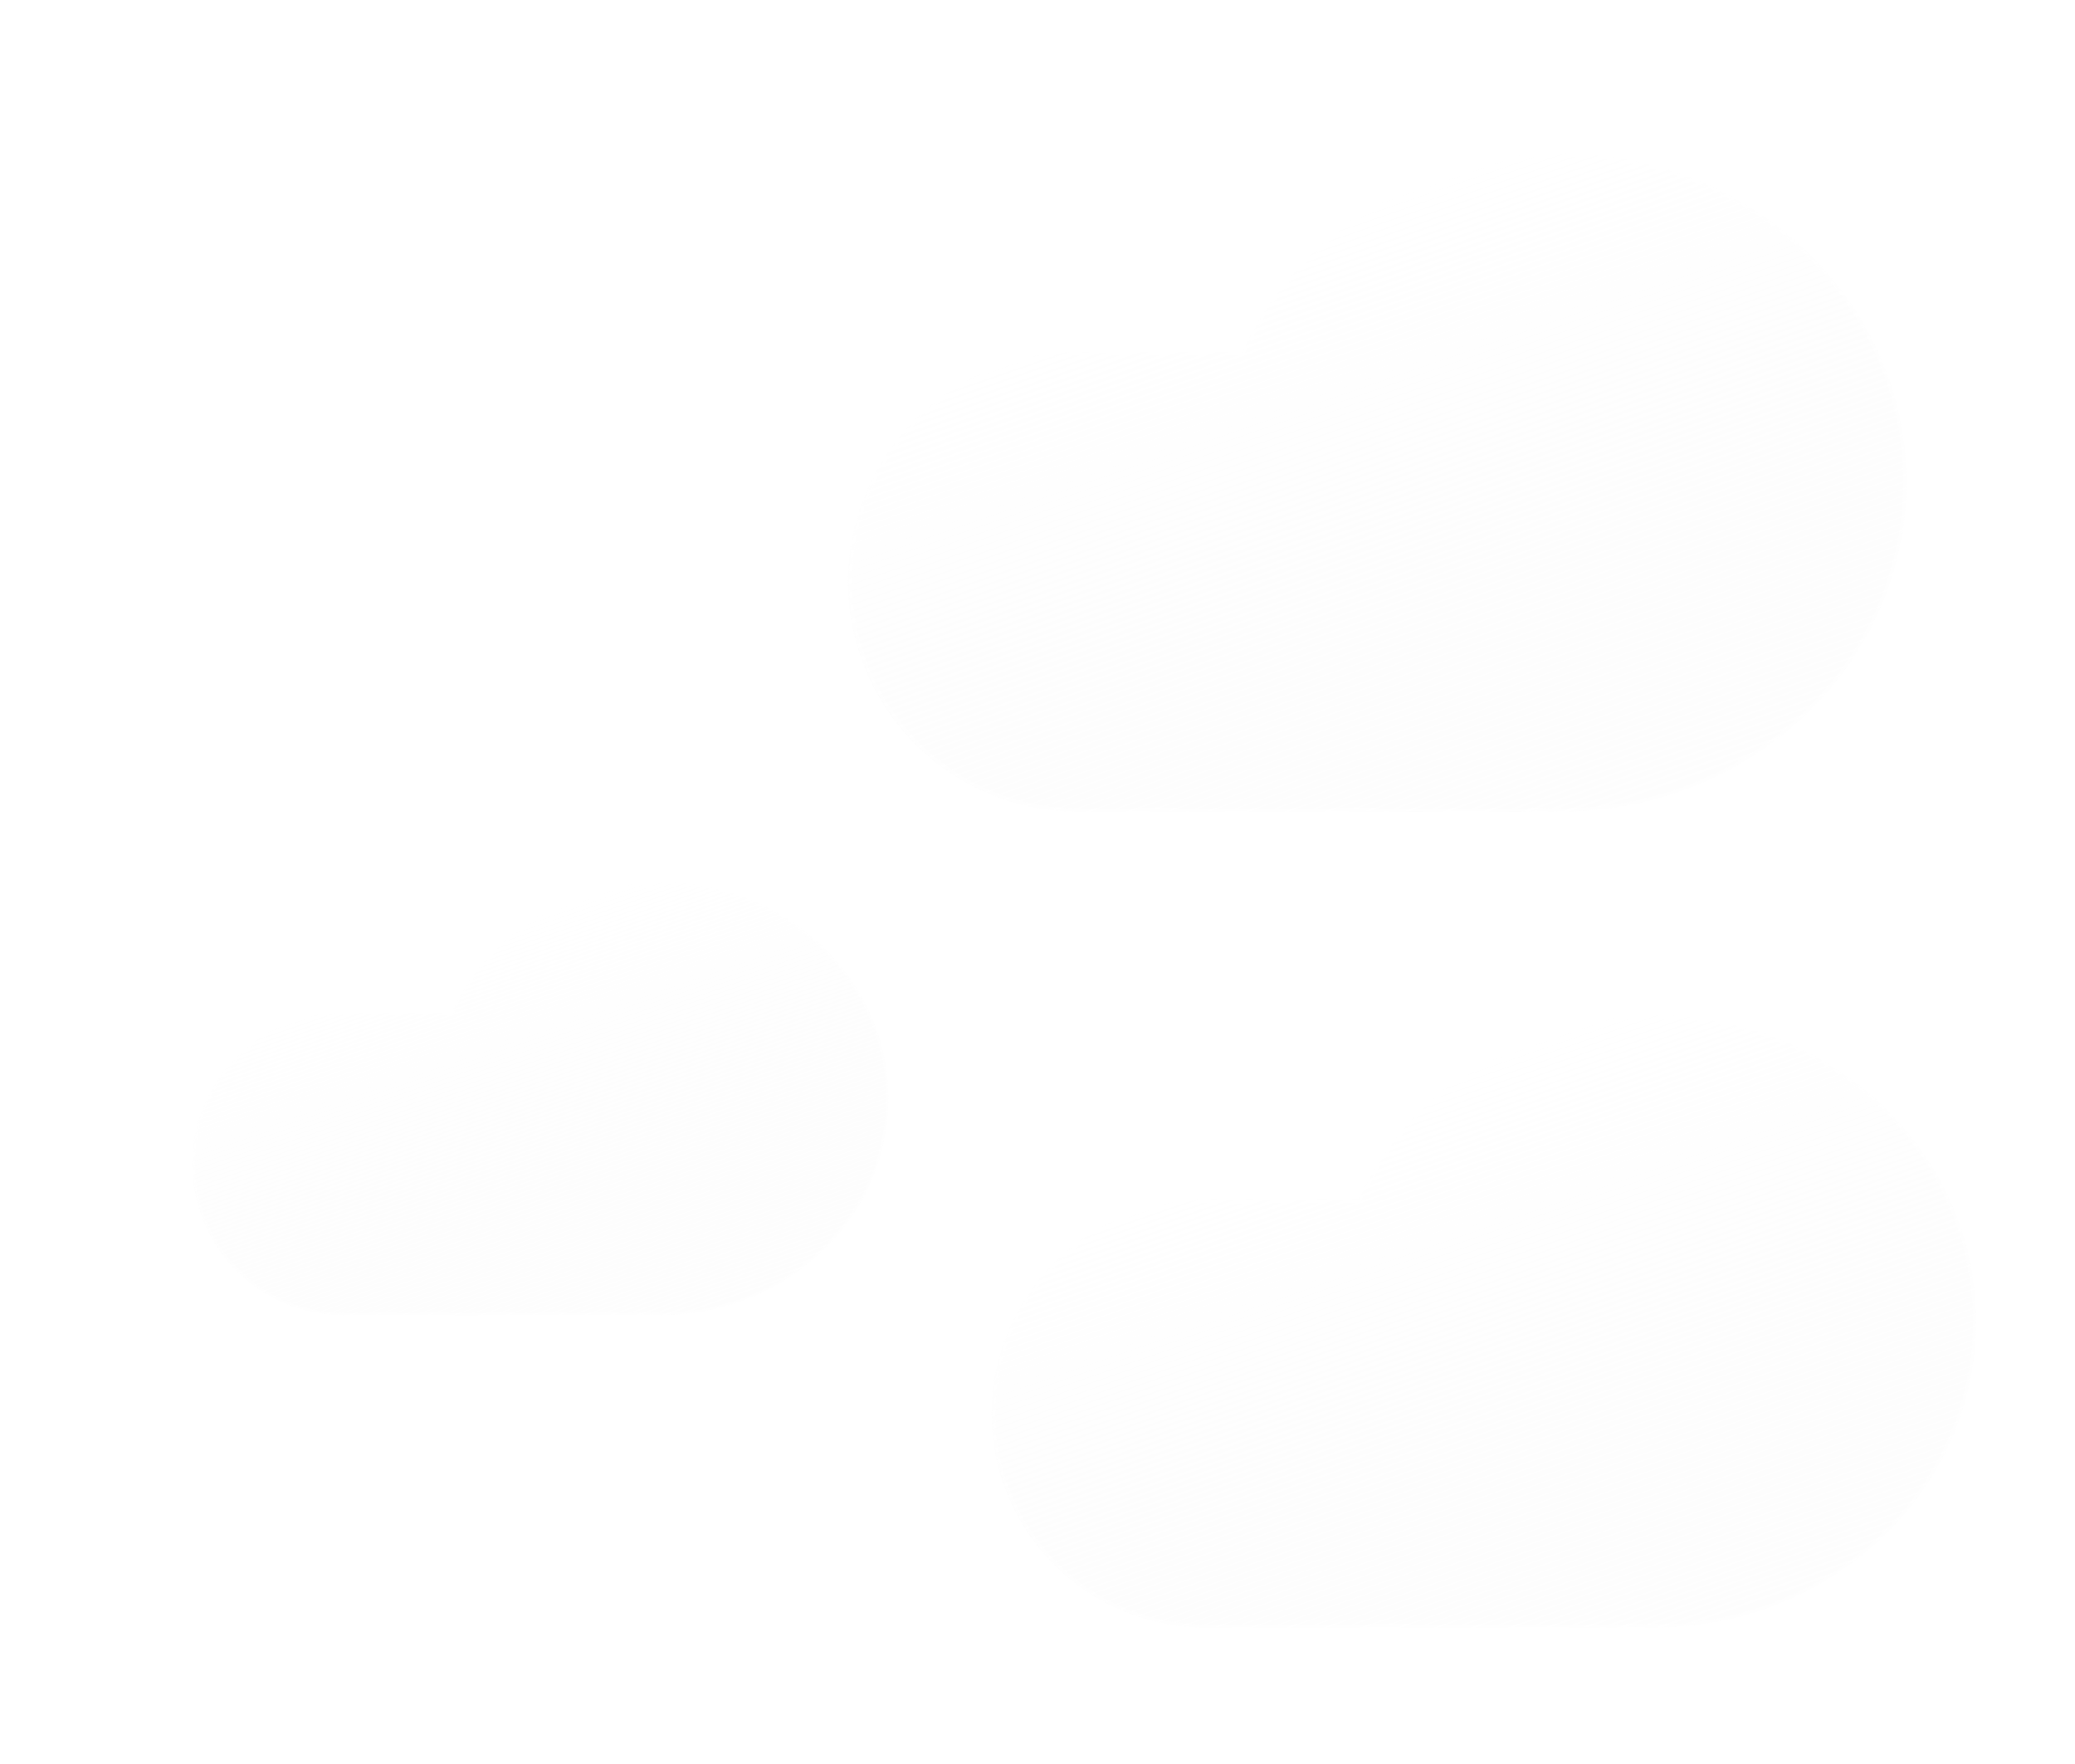 <svg width="433" height="368" viewBox="0 0 433 368" fill="none" xmlns="http://www.w3.org/2000/svg">
<!-- <svg width="200" height="100" viewBox="0 0 200 100" fill="none" xmlns="http://www.w3.org/2000/svg"> -->
<g filter="url(#filter0_df)">
<g filter="url(#filter1_d)">
<path d="M114.631 270.254C113.784 270.322 112.928 270.357 112.064 270.357H51.77C47.62 270.373 43.508 269.569 39.669 267.991C35.831 266.414 32.341 264.094 29.401 261.165C26.461 258.235 24.128 254.755 22.536 250.922C20.944 247.089 20.125 242.98 20.125 238.829C20.125 234.679 20.944 230.57 22.536 226.737C24.128 222.904 26.461 219.423 29.401 216.494C32.341 213.565 35.831 211.245 39.669 209.668C43.508 208.09 47.62 207.286 51.77 207.302H74.251C81.539 191.266 98.325 180.043 117.866 180.043C144.096 180.043 165.359 200.261 165.359 225.2C165.359 250.139 144.096 270.357 117.866 270.357C116.779 270.357 115.701 270.323 114.631 270.254Z" fill="url(#paint0_linear)"/>
<path d="M117.866 269.919C121.06 269.919 124.252 269.613 127.354 269.009C130.376 268.421 133.348 267.544 136.189 266.402C138.977 265.28 141.667 263.892 144.183 262.276C146.674 260.676 149.017 258.838 151.146 256.813C153.275 254.789 155.208 252.562 156.89 250.194C158.589 247.803 160.047 245.248 161.226 242.599C162.426 239.901 163.348 237.078 163.965 234.208C164.599 231.264 164.92 228.233 164.92 225.2C164.92 222.167 164.599 219.136 163.965 216.191C163.348 213.322 162.426 210.499 161.226 207.801C160.047 205.152 158.589 202.597 156.89 200.206C155.208 197.838 153.275 195.611 151.146 193.587C149.017 191.562 146.674 189.725 144.183 188.124C141.667 186.508 138.977 185.12 136.189 183.998C133.348 182.856 130.376 181.979 127.354 181.391C124.252 180.787 121.06 180.481 117.866 180.481C108.497 180.481 99.448 183.091 91.698 188.028C87.963 190.408 84.606 193.281 81.721 196.566C78.818 199.872 76.439 203.545 74.649 207.483L74.532 207.74H74.25H51.77C47.573 207.74 43.501 208.562 39.669 210.183C37.827 210.962 36.05 211.926 34.388 213.049C32.742 214.161 31.194 215.439 29.787 216.846C28.38 218.253 27.102 219.801 25.99 221.447C24.867 223.109 23.903 224.886 23.124 226.728C21.503 230.561 20.681 234.632 20.681 238.829C20.681 243.027 21.503 247.098 23.124 250.931C23.903 252.773 24.867 254.549 25.99 256.211C27.102 257.858 28.38 259.406 29.787 260.813C31.194 262.22 32.742 263.497 34.388 264.609C36.05 265.732 37.827 266.697 39.669 267.476C43.501 269.097 47.573 269.919 51.77 269.919H112.063C112.906 269.919 113.758 269.885 114.596 269.817L114.628 269.815L114.659 269.817C115.72 269.884 116.799 269.919 117.866 269.919ZM117.866 270.357C116.779 270.357 115.7 270.322 114.631 270.254C113.785 270.322 112.927 270.357 112.063 270.357H51.77C34.358 270.357 20.242 256.242 20.242 238.829C20.242 221.417 34.358 207.301 51.77 207.301H74.25C81.539 191.264 98.323 180.043 117.866 180.043C144.095 180.043 165.359 200.261 165.359 225.2C165.359 250.139 144.095 270.357 117.866 270.357Z" fill="white" fill-opacity="0.5"/>
<path d="M320.602 335.408C319.404 335.505 318.193 335.553 316.971 335.554H231.695C225.826 335.576 220.009 334.439 214.58 332.208C209.151 329.976 204.215 326.695 200.057 322.553C195.899 318.41 192.599 313.487 190.348 308.066C188.096 302.645 186.938 296.833 186.938 290.963C186.937 285.093 188.096 279.281 190.348 273.86C192.599 268.439 195.899 263.516 200.057 259.373C204.215 255.23 209.151 251.949 214.58 249.718C220.009 247.487 225.826 246.35 231.695 246.372H263.49C273.798 223.692 297.539 207.818 325.178 207.818C362.275 207.818 392.349 236.413 392.349 271.686C392.349 306.959 362.275 335.554 325.178 335.554C323.64 335.554 322.115 335.505 320.602 335.408Z" fill="url(#paint1_linear)"/>
<path d="M325.177 334.934C329.695 334.934 334.21 334.501 338.596 333.648C342.871 332.816 347.075 331.575 351.092 329.96C355.036 328.374 358.84 326.41 362.398 324.125C365.922 321.861 369.236 319.261 372.247 316.398C375.258 313.535 377.992 310.386 380.372 307.036C382.774 303.655 384.837 300.041 386.504 296.294C388.201 292.479 389.504 288.486 390.378 284.427C391.274 280.262 391.729 275.976 391.729 271.686C391.729 267.396 391.274 263.11 390.378 258.945C389.504 254.886 388.201 250.893 386.504 247.078C384.837 243.331 382.774 239.717 380.372 236.336C377.992 232.987 375.258 229.837 372.247 226.974C369.236 224.111 365.922 221.511 362.398 219.248C358.84 216.962 355.036 214.999 351.092 213.413C347.075 211.797 342.871 210.556 338.596 209.725C334.21 208.871 329.695 208.438 325.177 208.438C311.926 208.438 299.128 212.129 288.167 219.112C282.884 222.478 278.136 226.541 274.056 231.188C269.951 235.864 266.585 241.059 264.054 246.628L263.889 246.991H263.49H231.695C225.759 246.991 220 248.154 214.579 250.447C211.974 251.549 209.461 252.913 207.111 254.501C204.782 256.074 202.592 257.88 200.603 259.87C198.613 261.86 196.806 264.05 195.233 266.378C193.645 268.729 192.281 271.242 191.179 273.847C188.886 279.268 187.724 285.026 187.724 290.963C187.724 296.899 188.886 302.657 191.179 308.078C192.281 310.683 193.645 313.196 195.233 315.547C196.806 317.876 198.613 320.065 200.603 322.055C202.592 324.045 204.782 325.852 207.111 327.425C209.461 329.013 211.974 330.377 214.579 331.479C220 333.771 225.759 334.934 231.695 334.934H316.971C318.163 334.934 319.368 334.886 320.553 334.79L320.597 334.787L320.642 334.789C322.142 334.885 323.668 334.934 325.177 334.934ZM325.177 335.554C323.64 335.554 322.114 335.505 320.602 335.408C319.405 335.505 318.193 335.554 316.971 335.554H231.695C207.068 335.554 187.104 315.59 187.104 290.963C187.104 266.336 207.068 246.371 231.695 246.371H263.49C273.798 223.689 297.538 207.818 325.177 207.818C362.275 207.818 392.349 236.413 392.349 271.686C392.349 306.959 362.275 335.554 325.177 335.554Z" fill="white" fill-opacity="0.5"/>
<path d="M300.673 165.169C299.384 165.273 298.083 165.325 296.769 165.326H205.091C198.78 165.349 192.527 164.127 186.69 161.728C180.853 159.33 175.548 155.802 171.077 151.348C166.607 146.894 163.059 141.602 160.639 135.774C158.219 129.946 156.973 123.697 156.973 117.387C156.973 111.076 158.219 104.828 160.639 99C163.059 93.172 166.607 87.879 171.077 83.425C175.548 78.972 180.853 75.444 186.69 73.046C192.527 70.647 198.78 69.424 205.091 69.448H239.273C250.355 45.066 275.878 28 305.592 28C345.475 28 377.806 58.742 377.806 96.663C377.806 134.584 345.475 165.326 305.592 165.326C303.939 165.326 302.299 165.274 300.673 165.169Z" fill="url(#paint2_linear)"/>
<path d="M305.591 164.659C310.448 164.659 315.302 164.194 320.017 163.277C324.612 162.383 329.132 161.049 333.451 159.312C337.691 157.606 341.781 155.496 345.606 153.038C349.395 150.605 352.957 147.81 356.195 144.732C359.432 141.654 362.37 138.268 364.929 134.667C367.511 131.032 369.729 127.147 371.521 123.119C373.346 119.017 374.747 114.724 375.686 110.36C376.65 105.883 377.139 101.274 377.139 96.663C377.139 92.051 376.65 87.443 375.686 82.965C374.747 78.601 373.346 74.309 371.521 70.207C369.729 66.179 367.511 62.294 364.929 58.659C362.37 55.058 359.432 51.672 356.195 48.594C352.957 45.516 349.395 42.721 345.606 40.288C341.781 37.83 337.691 35.72 333.451 34.014C329.132 32.278 324.612 30.943 320.017 30.049C315.302 29.132 310.448 28.667 305.591 28.667C291.344 28.667 277.586 32.635 265.802 40.142C260.122 43.76 255.018 48.128 250.632 53.124C246.217 58.151 242.6 63.736 239.878 69.723L239.701 70.114H239.272H205.09C198.708 70.114 192.517 71.364 186.689 73.829C183.888 75.014 181.187 76.48 178.66 78.187C176.156 79.879 173.802 81.821 171.663 83.96C169.524 86.099 167.581 88.453 165.89 90.957C164.183 93.484 162.716 96.186 161.532 98.986C159.067 104.814 157.817 111.005 157.817 117.387C157.817 123.769 159.067 129.96 161.532 135.787C162.716 138.588 164.183 141.29 165.89 143.817C167.581 146.32 169.524 148.674 171.663 150.814C173.802 152.953 176.156 154.895 178.66 156.586C181.187 158.294 183.888 159.76 186.689 160.945C192.517 163.41 198.708 164.659 205.09 164.659H296.768C298.05 164.659 299.345 164.607 300.619 164.505L300.667 164.501L300.715 164.504C302.328 164.607 303.968 164.659 305.591 164.659ZM305.591 165.326C303.938 165.326 302.297 165.273 300.672 165.169C299.385 165.273 298.081 165.326 296.768 165.326H205.09C178.614 165.326 157.15 143.863 157.15 117.387C157.15 90.911 178.614 69.448 205.09 69.448H239.272C250.354 45.063 275.876 28 305.591 28C345.474 28 377.805 58.742 377.805 96.663C377.805 134.584 345.474 165.326 305.591 165.326Z" fill="white" fill-opacity="0.5"/>
</g>
</g>
<defs>
<filter id="filter0_df" x="0.125" y="0" width="432.224" height="367.554" filterUnits="userSpaceOnUse" color-interpolation-filters="sRGB">
<!-- <filter id="filter0_df" x="0.125" y="0" width="200" height="100" filterUnits="userSpaceOnUse" color-interpolation-filters="sRGB"> -->
<feFlood flood-opacity="0" result="BackgroundImageFix"/>
<feColorMatrix in="SourceAlpha" type="matrix" values="0 0 0 0 0 0 0 0 0 0 0 0 0 0 0 0 0 0 127 0"/>
<feOffset dx="10" dy="2"/>
<feGaussianBlur stdDeviation="15"/>
<feColorMatrix type="matrix" values="0 0 0 0 0 0 0 0 0 0 0 0 0 0 0 0 0 0 0.25 0"/>
<feBlend mode="normal" in2="BackgroundImageFix" result="effect1_dropShadow"/>
<feBlend mode="normal" in="SourceGraphic" in2="effect1_dropShadow" result="shape"/>
<feGaussianBlur stdDeviation="2" result="effect2_foregroundBlur"/>
</filter>
<filter id="filter1_d" x="0.125" y="0" width="432.224" height="367.554" filterUnits="userSpaceOnUse" color-interpolation-filters="sRGB">
<!-- <filter id="filter1_d" x="0.125" y="0" width="200" height="100" filterUnits="userSpaceOnUse" color-interpolation-filters="sRGB"> -->
<feFlood flood-opacity="0" result="BackgroundImageFix"/>
<feColorMatrix in="SourceAlpha" type="matrix" values="0 0 0 0 0 0 0 0 0 0 0 0 0 0 0 0 0 0 127 0"/>
<feOffset dx="10" dy="2"/>
<feGaussianBlur stdDeviation="15"/>
<feColorMatrix type="matrix" values="0 0 0 0 0.259 0 0 0 0 0.627 0 0 0 0 0.941 0 0 0 0.596 0"/>
<feBlend mode="normal" in2="BackgroundImageFix" result="effect1_dropShadow"/>
<feBlend mode="normal" in="SourceGraphic" in2="effect1_dropShadow" result="shape"/>
</filter>
<linearGradient id="paint0_linear" x1="78.945" y1="191.423" x2="107.899" y2="275.253" gradientUnits="userSpaceOnUse">
<stop stop-color="white" stop-opacity="0.596"/>
<stop offset="1" stop-color="#F7F7F7" stop-opacity="0.204"/>
</linearGradient>
<linearGradient id="paint1_linear" x1="270.129" y1="223.913" x2="311.08" y2="342.479" gradientUnits="userSpaceOnUse">
<stop stop-color="white" stop-opacity="0.596"/>
<stop offset="1" stop-color="#F7F7F7" stop-opacity="0.204"/>
</linearGradient>
<linearGradient id="paint2_linear" x1="246.41" y1="45.303" x2="290.436" y2="172.771" gradientUnits="userSpaceOnUse">
<stop stop-color="white" stop-opacity="0.596"/>
<stop offset="1" stop-color="#F7F7F7" stop-opacity="0.204"/>
</linearGradient>
</defs>
</svg>
